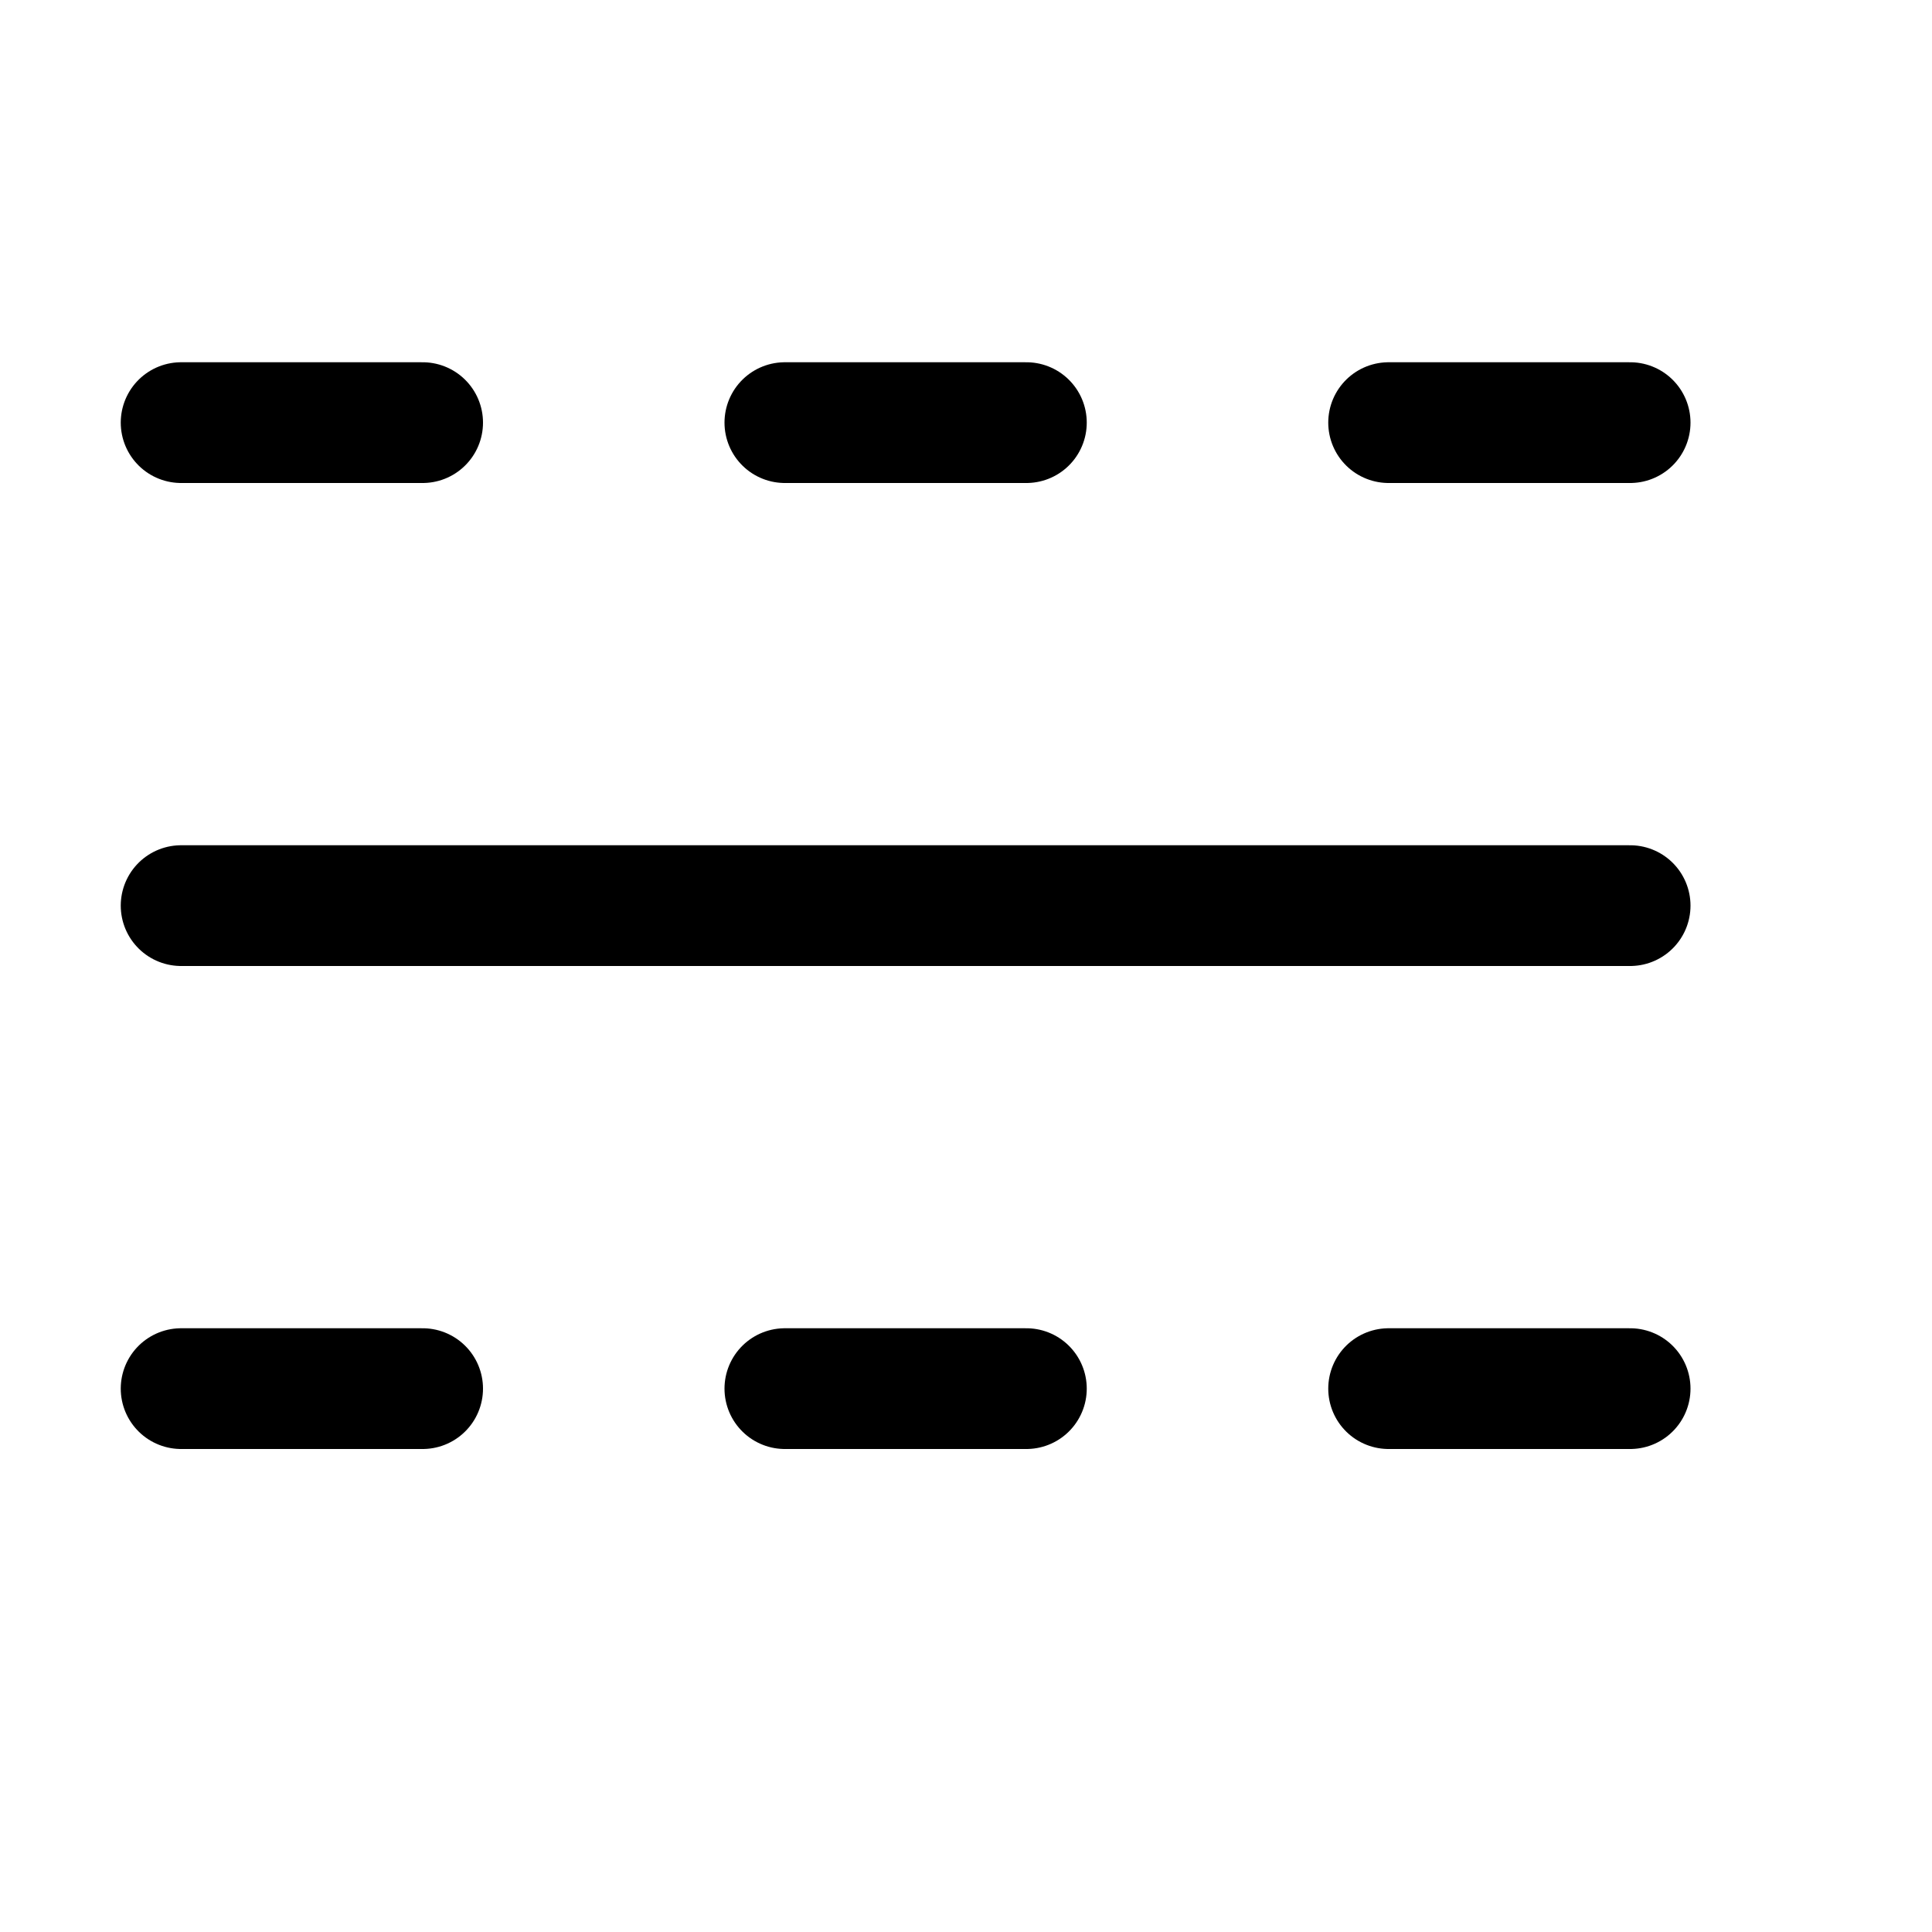 <svg xmlns="http://www.w3.org/2000/svg" width="16" height="16" viewBox="0 0 16 16" fill="none">
<g id="divider[chart,data,statistics,report,analysis,visualization,performance,graph,business,divider]">
<path id="Vector" d="M1.5 3.5H3.5M6.5 3.5H8.5M11.5 3.5H13.5" stroke="black" stroke-linecap="round" stroke-linejoin="round"/>
<path id="Vector_2" d="M1.5 11.5H3.5M6.5 11.5H8.5M11.5 11.5H13.5" stroke="black" stroke-linecap="round" stroke-linejoin="round"/>
<path id="Vector_3" d="M1.5 7.5H13.5" stroke="black" stroke-linecap="round" stroke-linejoin="round"/>
</g>
</svg>